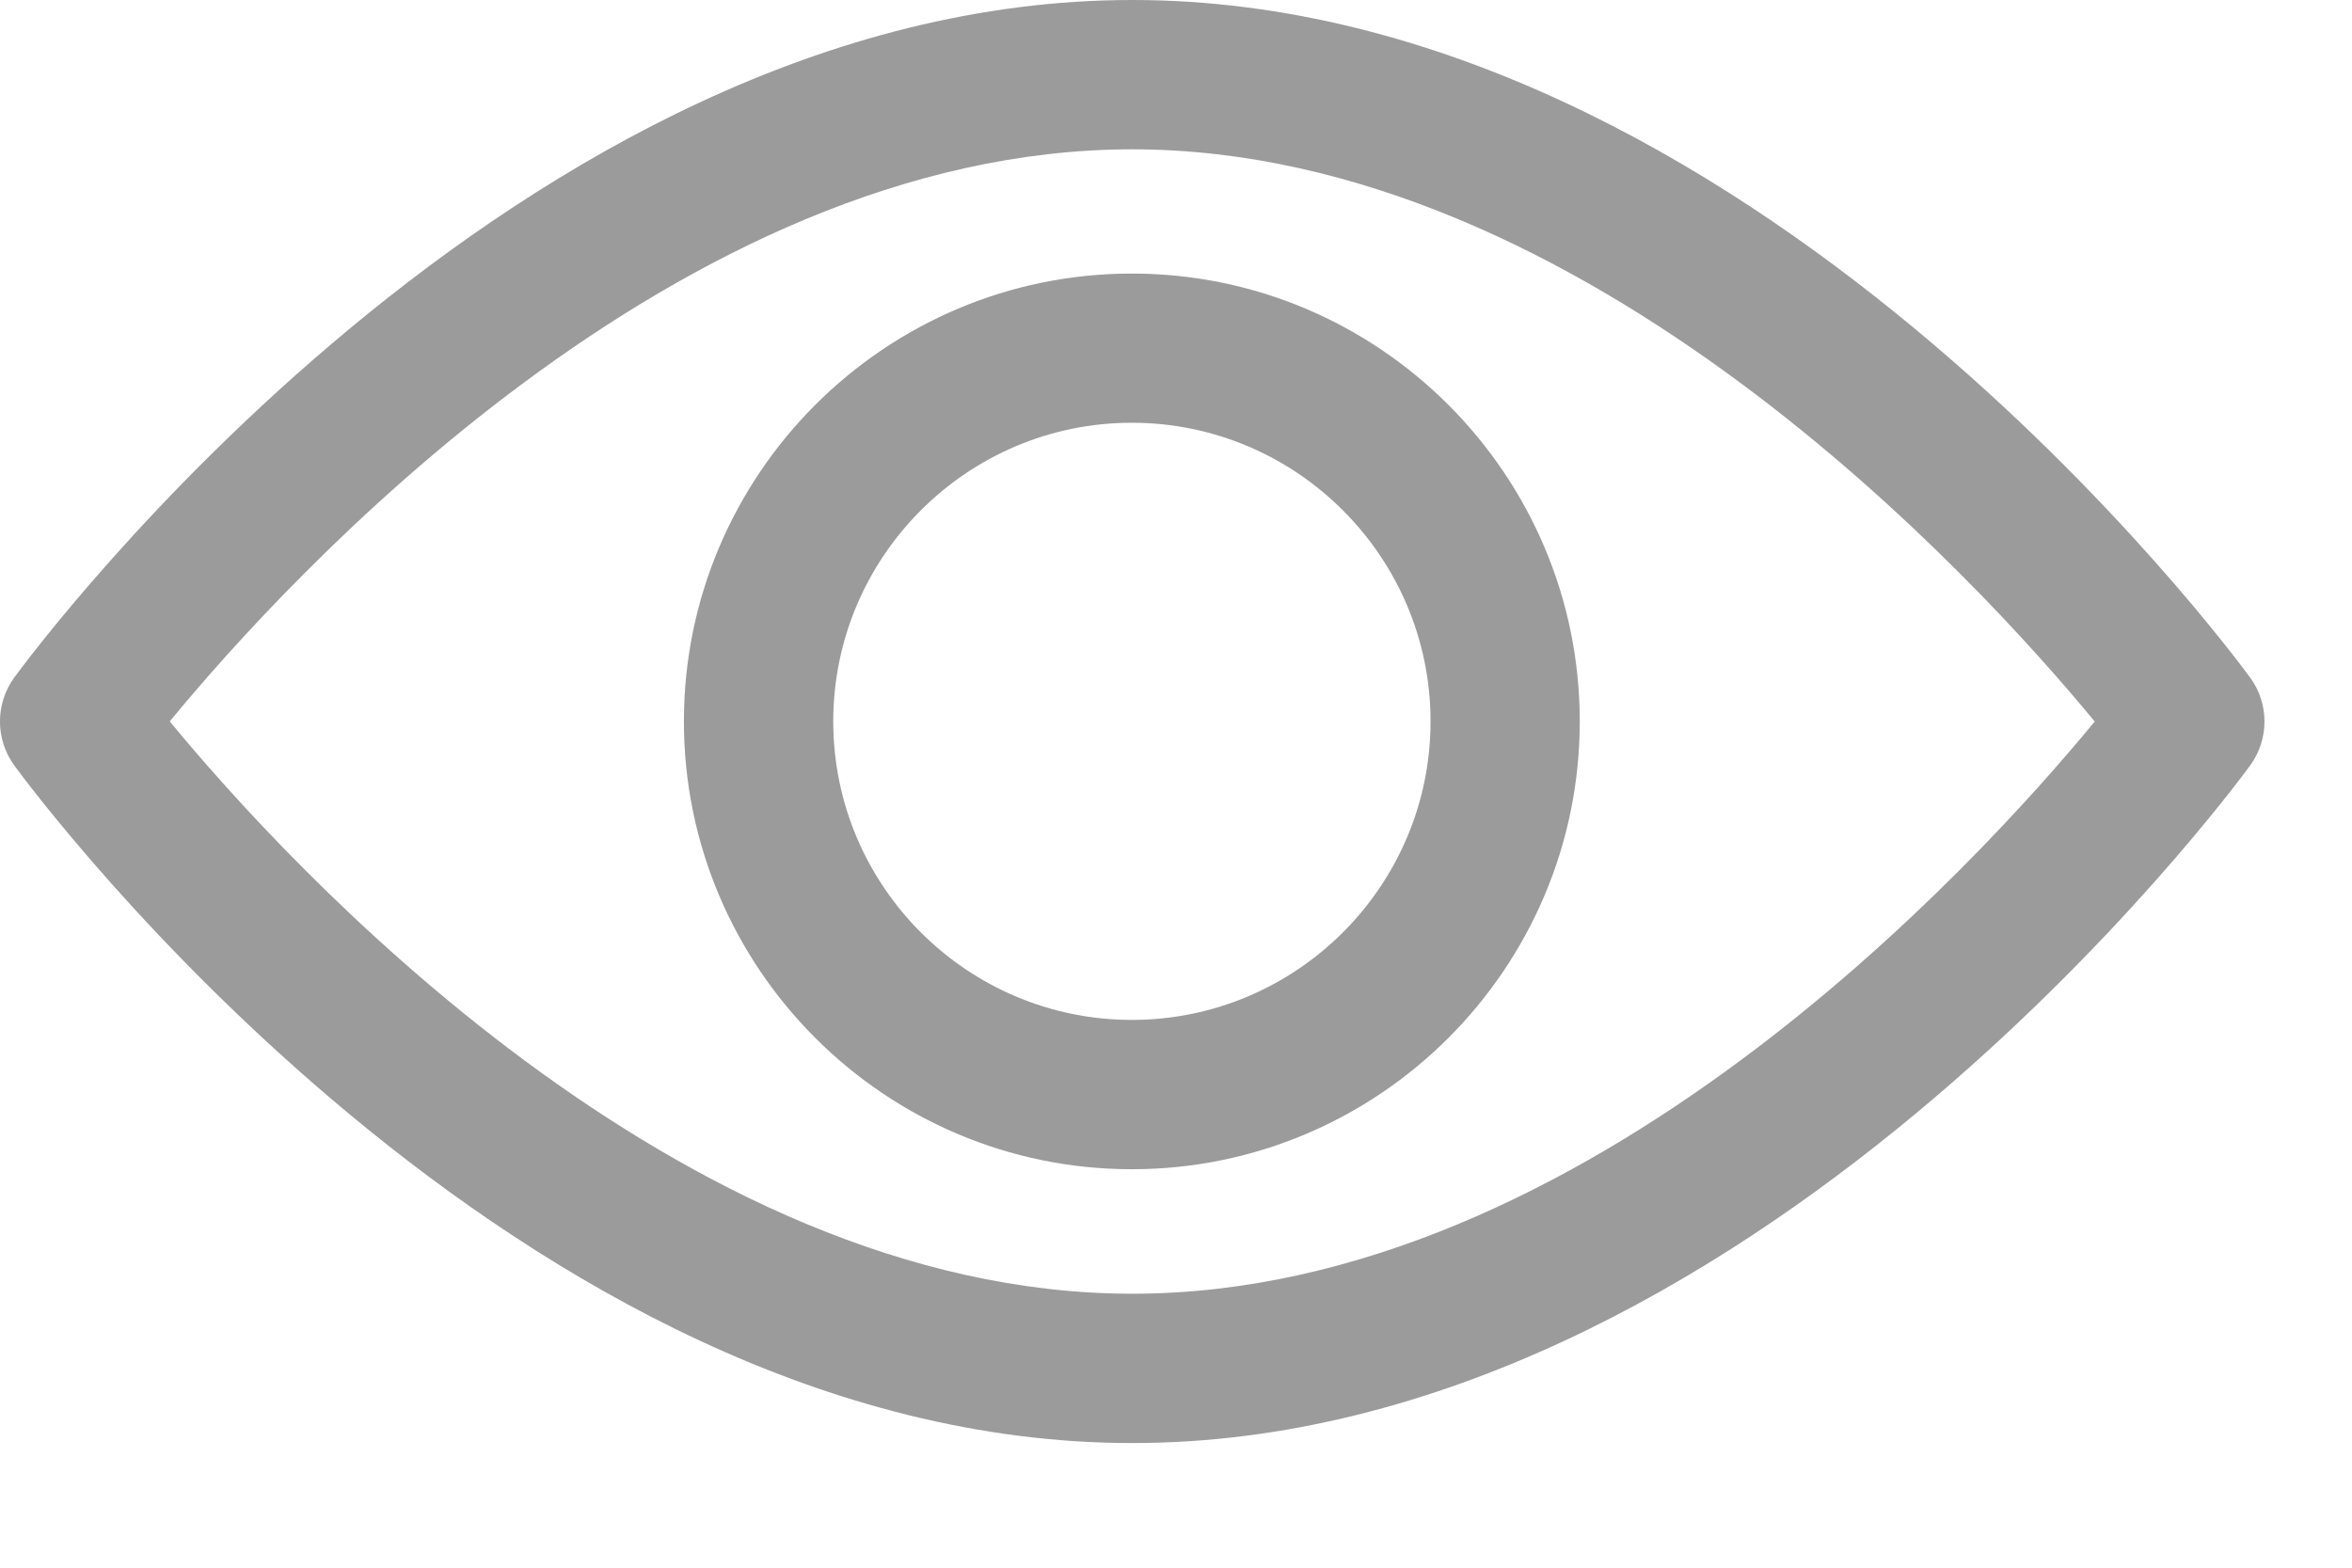 <svg width="18" height="12" viewBox="0 0 18 12" fill="none" xmlns="http://www.w3.org/2000/svg">
<path d="M17.22 5.186C17.065 4.974 13.376 0 8.665 0C3.954 0 0.265 4.974 0.11 5.185C-0.037 5.386 -0.037 5.659 0.11 5.86C0.265 6.072 3.954 11.046 8.665 11.046C13.376 11.046 17.065 6.072 17.22 5.86C17.367 5.659 17.367 5.386 17.22 5.186ZM8.665 9.903C5.195 9.903 2.189 6.602 1.299 5.522C2.188 4.442 5.187 1.143 8.665 1.143C12.135 1.143 15.141 4.443 16.031 5.523C15.142 6.603 12.143 9.903 8.665 9.903Z" fill="#9B9B9B"/>
<path d="M8.662 2.094C6.772 2.094 5.234 3.632 5.234 5.522C5.234 7.412 6.772 8.95 8.662 8.95C10.552 8.95 12.09 7.412 12.09 5.522C12.09 3.632 10.552 2.094 8.662 2.094ZM8.662 7.807C7.402 7.807 6.377 6.782 6.377 5.522C6.377 4.262 7.402 3.236 8.662 3.236C9.922 3.236 10.948 4.262 10.948 5.522C10.948 6.782 9.922 7.807 8.662 7.807Z" fill="#9B9B9B"/>
</svg>
